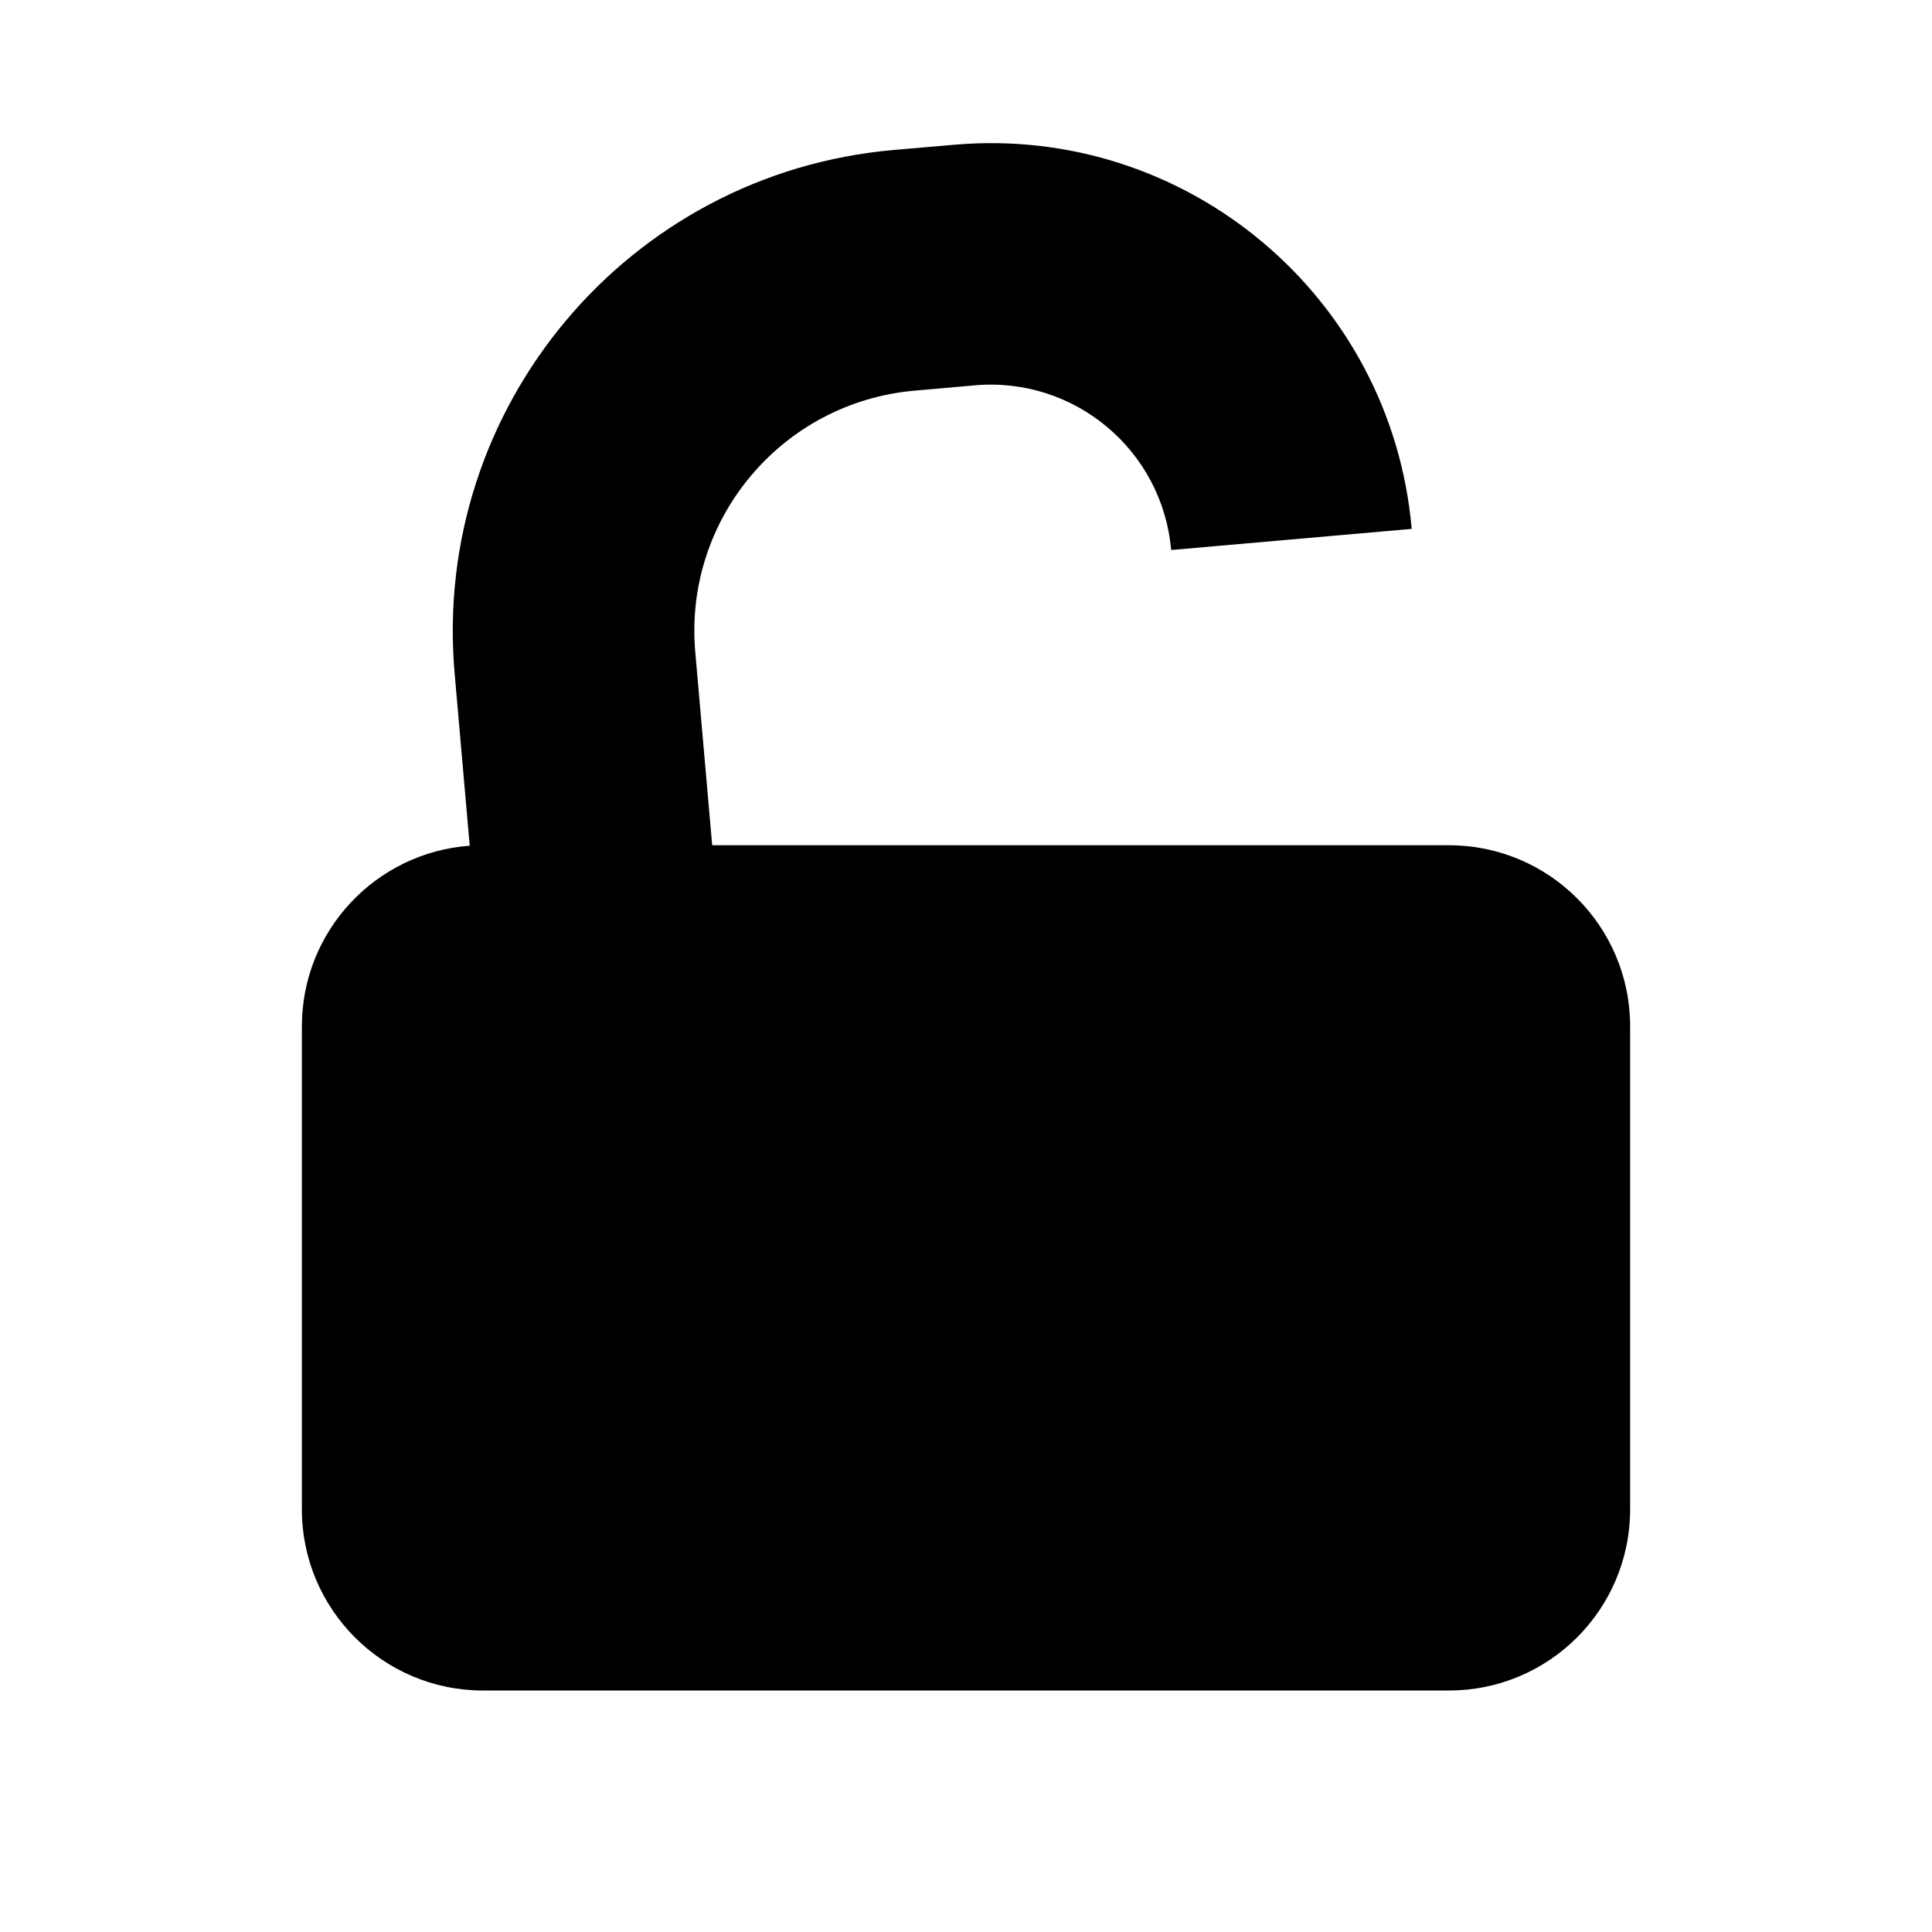 <svg width="16" height="16" viewBox="0 0 16 16" fill="none" xmlns="http://www.w3.org/2000/svg">
  <path
    d="M7.401 1.242C5.201 1.435 3.573 3.375 3.765 5.576L3.89 7.004C3.113 7.06 2.5 7.708 2.5 8.5V12.5C2.5 13.328 3.172 14 4 14H12C12.828 14 13.5 13.328 13.5 12.5V8.5C13.5 7.671 12.828 7 12 7H5.898L5.758 5.401C5.661 4.301 6.475 3.331 7.576 3.235L8.074 3.191C8.899 3.119 9.627 3.729 9.699 4.555L11.691 4.38C11.523 2.455 9.825 1.03 7.9 1.199L7.401 1.242Z"
    fill="currentColor" />
</svg>